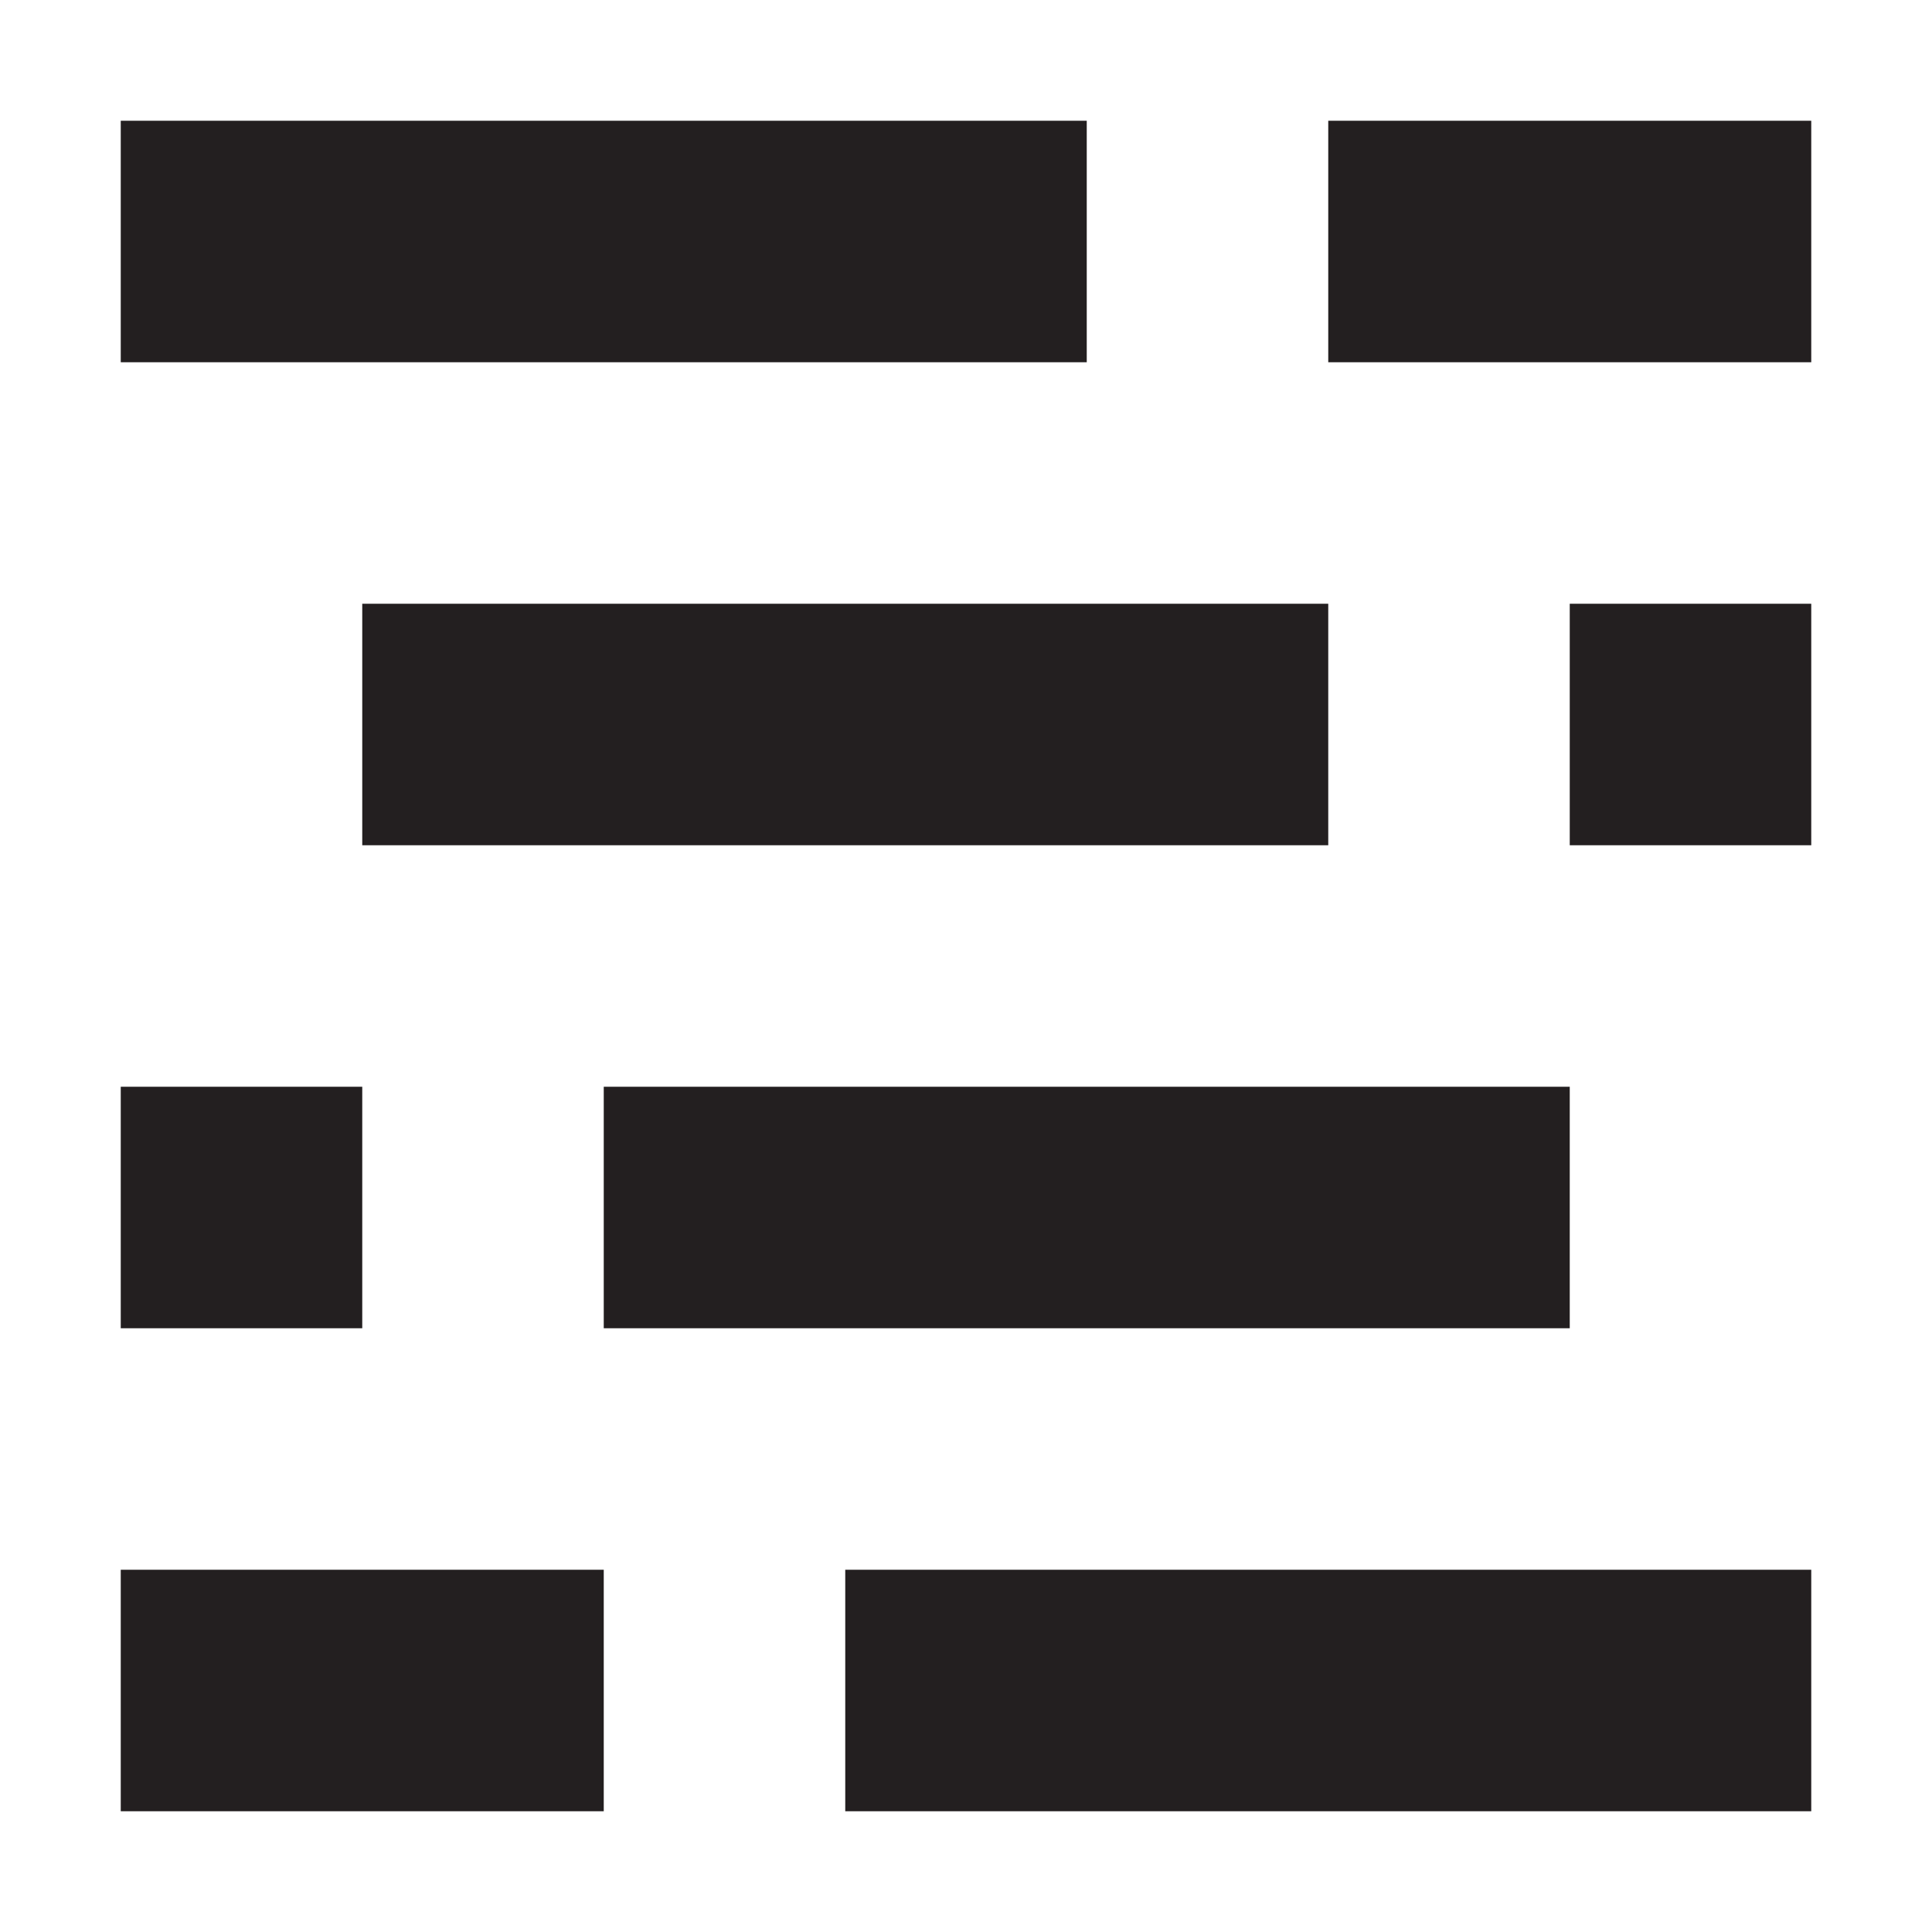 <?xml version="1.0" encoding="iso-8859-1"?>
<!-- Generator: Adobe Illustrator 19.0.0, SVG Export Plug-In . SVG Version: 6.00 Build 0)  -->
<svg version="1.1" id="Layer_1" xmlns="http://www.w3.org/2000/svg" xmlns:xlink="http://www.w3.org/1999/xlink" x="0px" y="0px"
	 viewBox="0 0 16 16" style="enable-background:new 0 0 16 16;" xml:space="preserve">
<rect x="1" y="1" style="fill:#231F20;" width="8" height="2"/>
<rect x="3" y="5" style="fill:#231F20;" width="8" height="2"/>
<rect x="11" y="1" style="fill:#231F20;" width="4" height="2"/>
<rect x="13" y="5" style="fill:#231F20;" width="2" height="2"/>
<rect x="1" y="9" style="fill:#231F20;" width="2" height="2"/>
<rect x="1" y="13" style="fill:#231F20;" width="4" height="2"/>
<rect x="5" y="9" style="fill:#231F20;" width="8" height="2"/>
<rect x="7" y="13" style="fill:#231F20;" width="8" height="2"/>
</svg>
